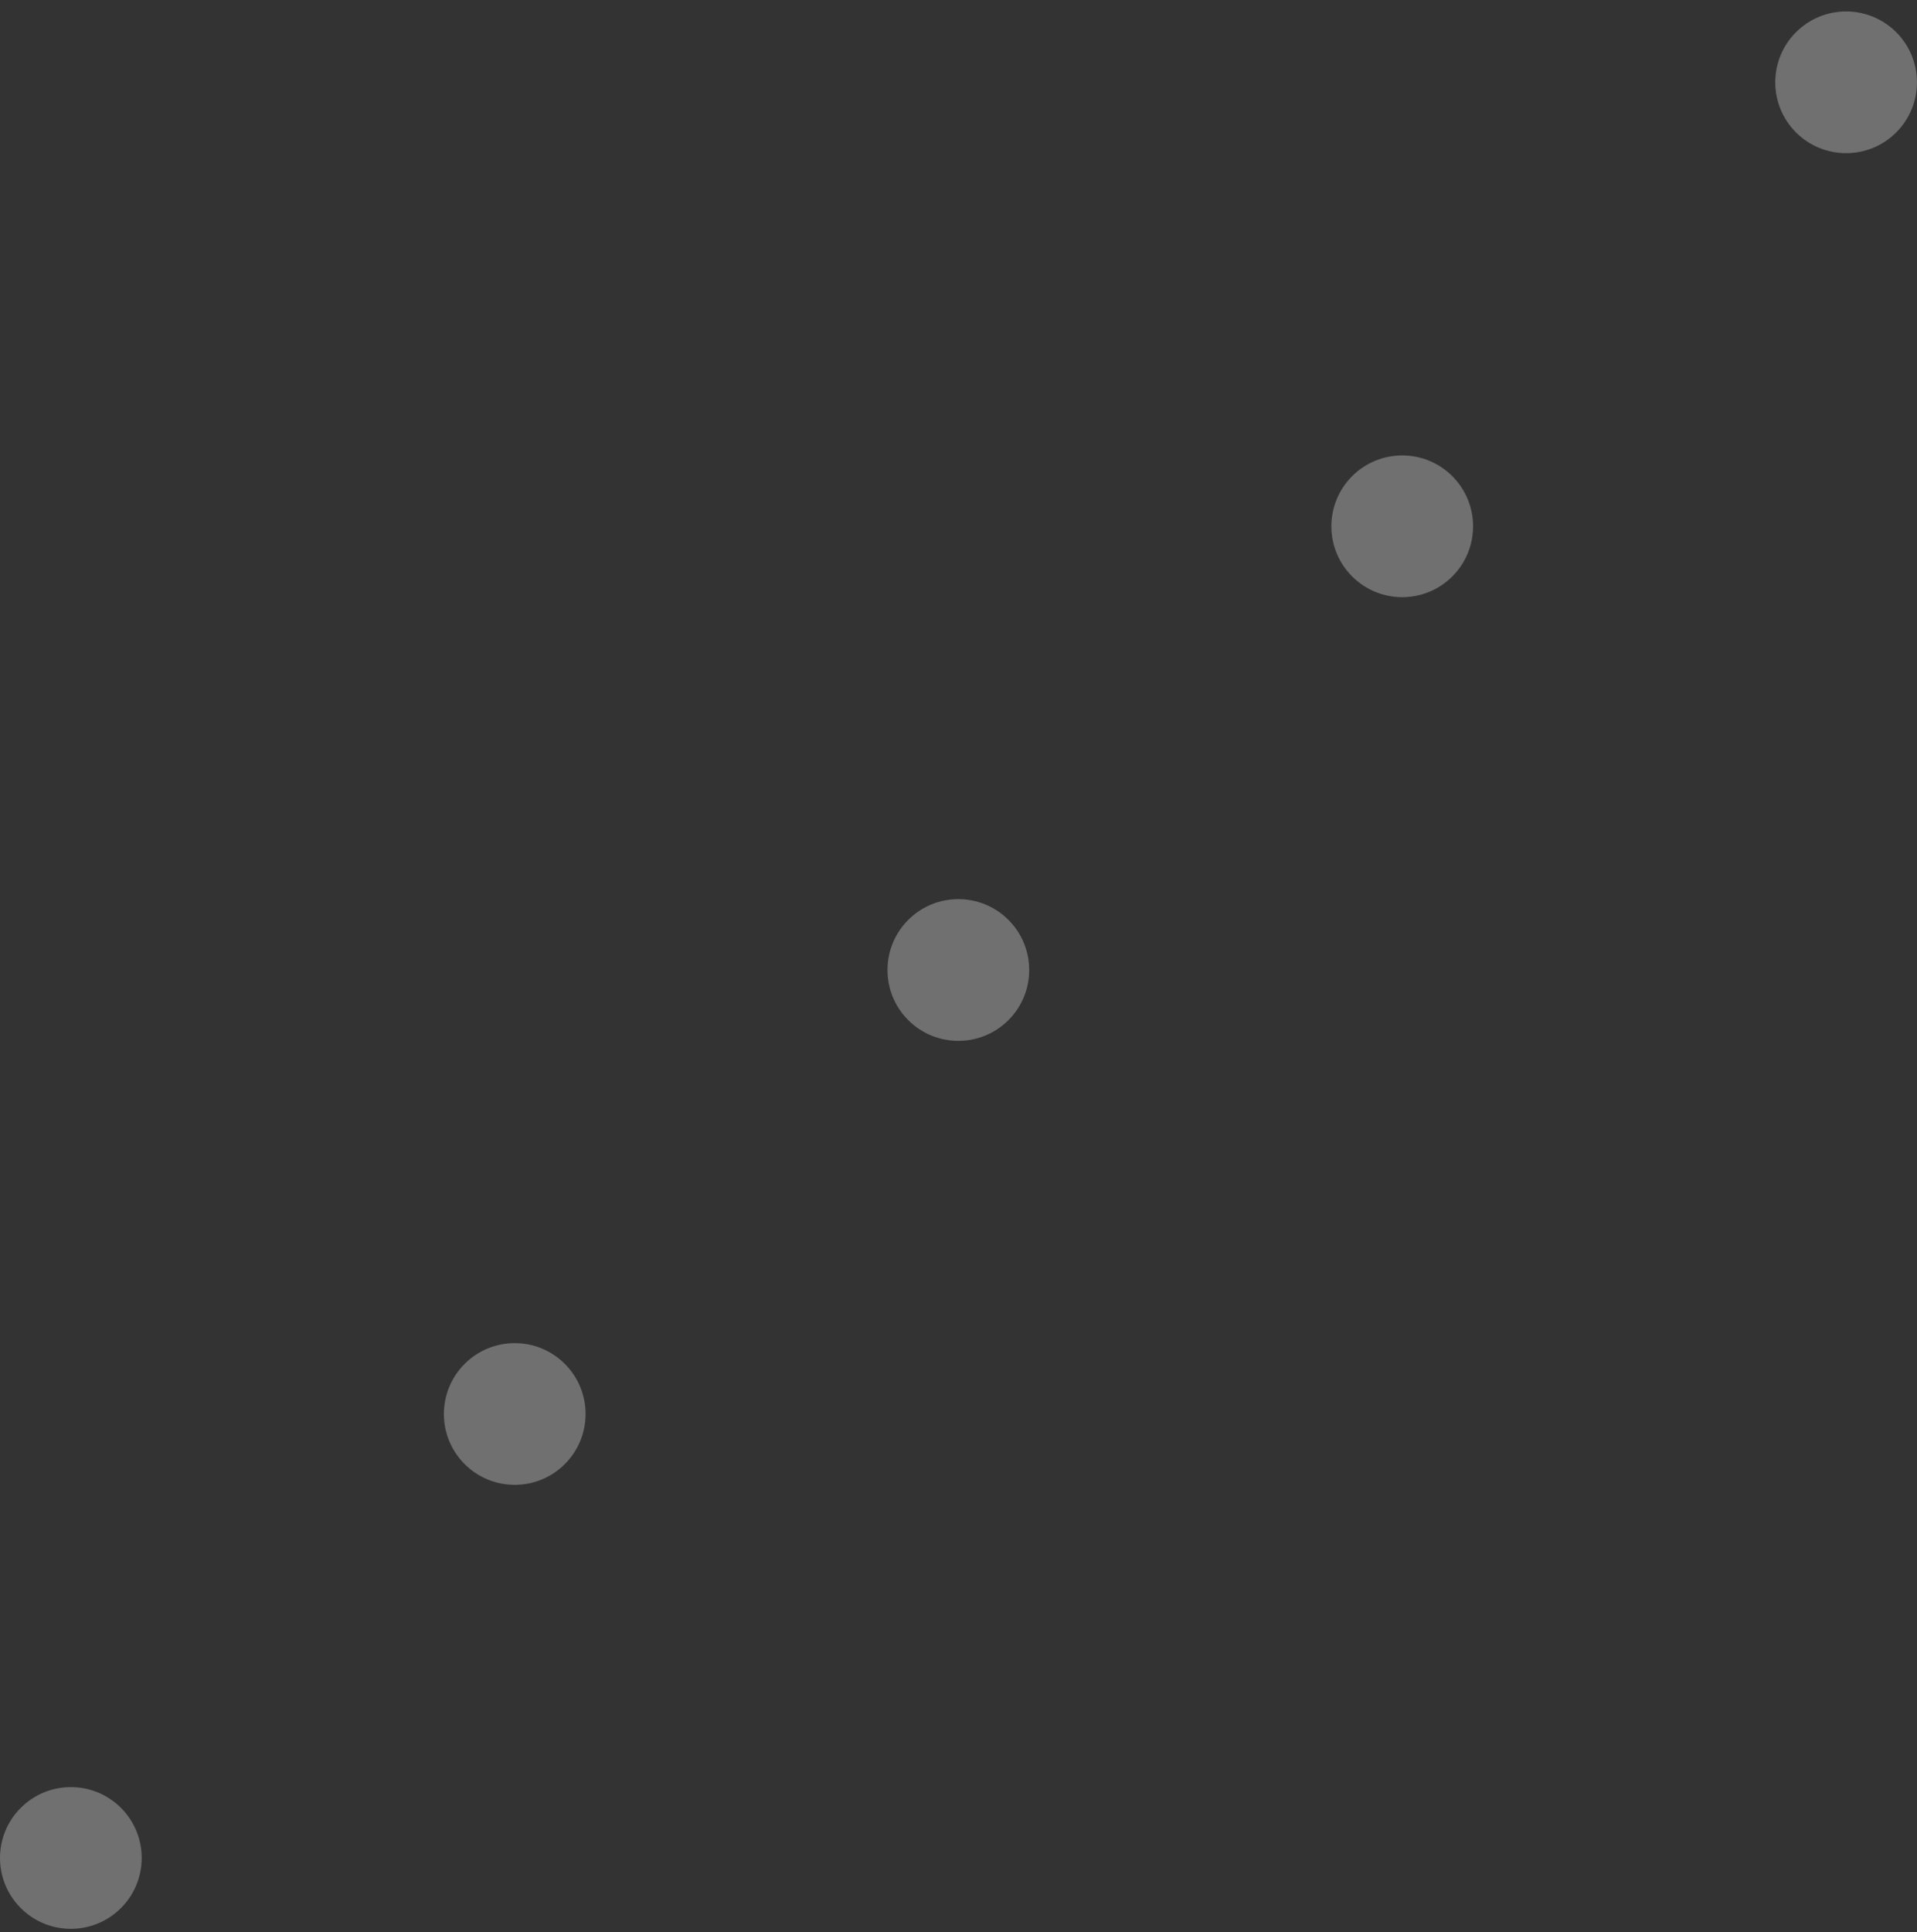 <svg width="129" height="130" viewBox="0 0 129 130" fill="none" xmlns="http://www.w3.org/2000/svg">
<rect x="0" y="0" width="129" height="130" fill="#333333" stroke="none"/>
<path d="M120.858 8.909C122.72 10.771 125.739 10.771 127.601 8.909C129.463 7.047 129.463 4.029 127.601 2.167C125.739 0.305 122.72 0.305 120.858 2.167C118.996 4.029 118.996 7.047 120.858 8.909Z" fill="white" fill-opacity="0.3"/>
<path d="M90.988 38.78C92.85 40.642 95.869 40.642 97.731 38.78C99.593 36.918 99.593 33.899 97.731 32.037C95.869 30.175 92.85 30.175 90.988 32.037C89.126 33.899 89.126 36.918 90.988 38.78Z" fill="white" fill-opacity="0.3"/>
<path d="M61.118 68.631C62.98 70.493 65.999 70.493 67.861 68.631C69.723 66.769 69.723 63.75 67.861 61.888C65.999 60.026 62.98 60.026 61.118 61.888C59.256 63.75 59.256 66.769 61.118 68.631Z" fill="white" fill-opacity="0.3"/>
<path d="M31.267 98.501C33.129 100.363 36.147 100.363 38.009 98.501C39.871 96.639 39.871 93.621 38.009 91.759C36.147 89.897 33.129 89.897 31.267 91.759C29.405 93.621 29.405 96.639 31.267 98.501Z" fill="white" fill-opacity="0.3"/>
<path d="M8.139 121.629C6.277 119.767 3.259 119.767 1.397 121.629C-0.466 123.491 -0.466 126.509 1.397 128.371C3.259 130.233 6.277 130.233 8.139 128.371C10.001 126.509 10.001 123.491 8.139 121.629Z" fill="white" fill-opacity="0.3"/>
</svg>
